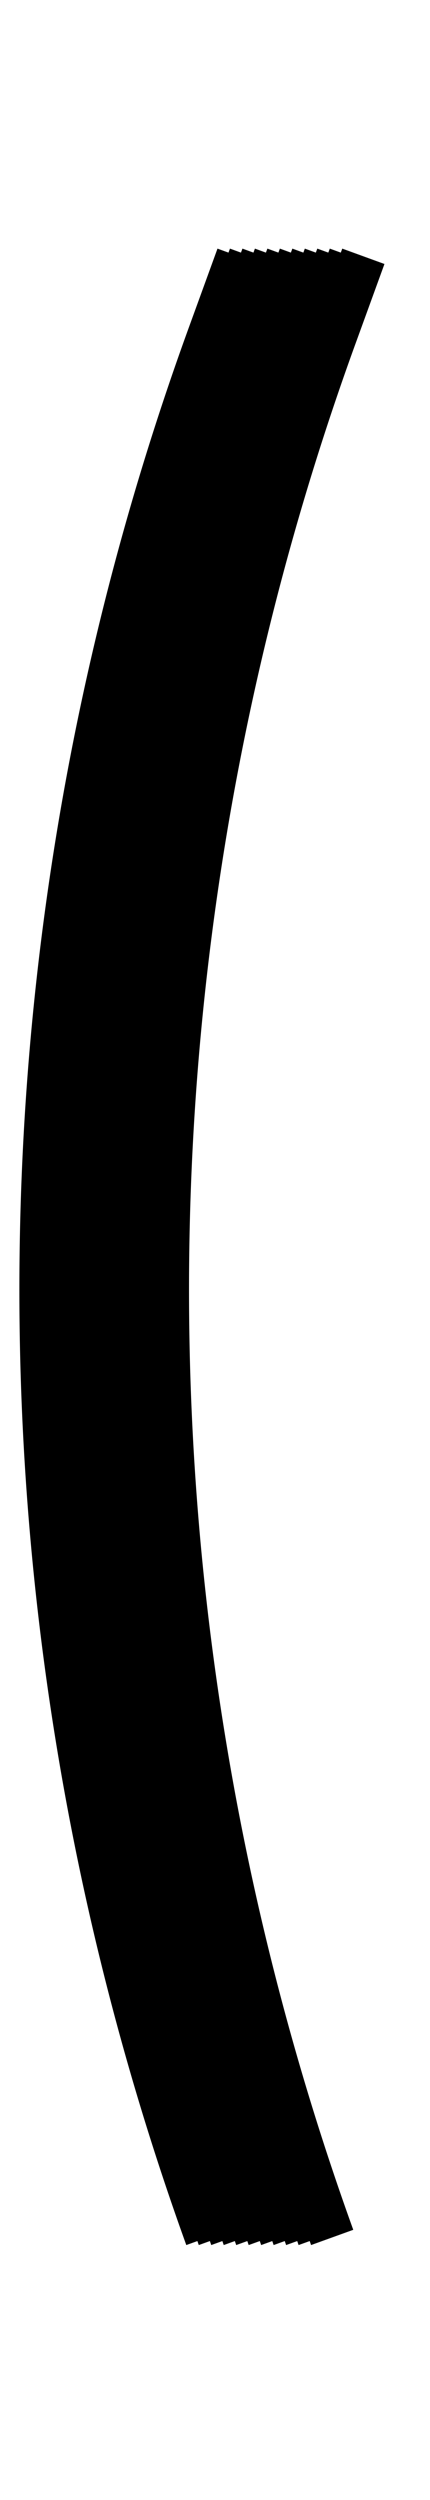 <svg id="Layer_2" data-name="Layer 2" xmlns="http://www.w3.org/2000/svg" width="34.46" height="200" viewBox="0 0 34.46 200">
  <title>_</title>
  <path d="M15.82,179.29l.11.32.89-.32.11.32.89-.32.11.32.89-.32.11.32.89-.32.11.32.89-.32.11.32.89-.32.11.32.89-.32.11.32.89-.32.11.32.89-.32.11.32,3.38-1.22a221.4,221.4,0,0,1,.12-150.73l2.38-6.54-3.38-1.23-.12.32-.88-.32-.12.32-.88-.32-.12.32-.88-.32-.12.32-.88-.32-.12.32-.88-.32-.12.32-.88-.32-.12.32-.88-.32-.12.32-.88-.32-.12.32-.88-.32-.12.32-.88-.32-2.38,6.54a225,225,0,0,0-.12,153.18Z"/>
</svg>
